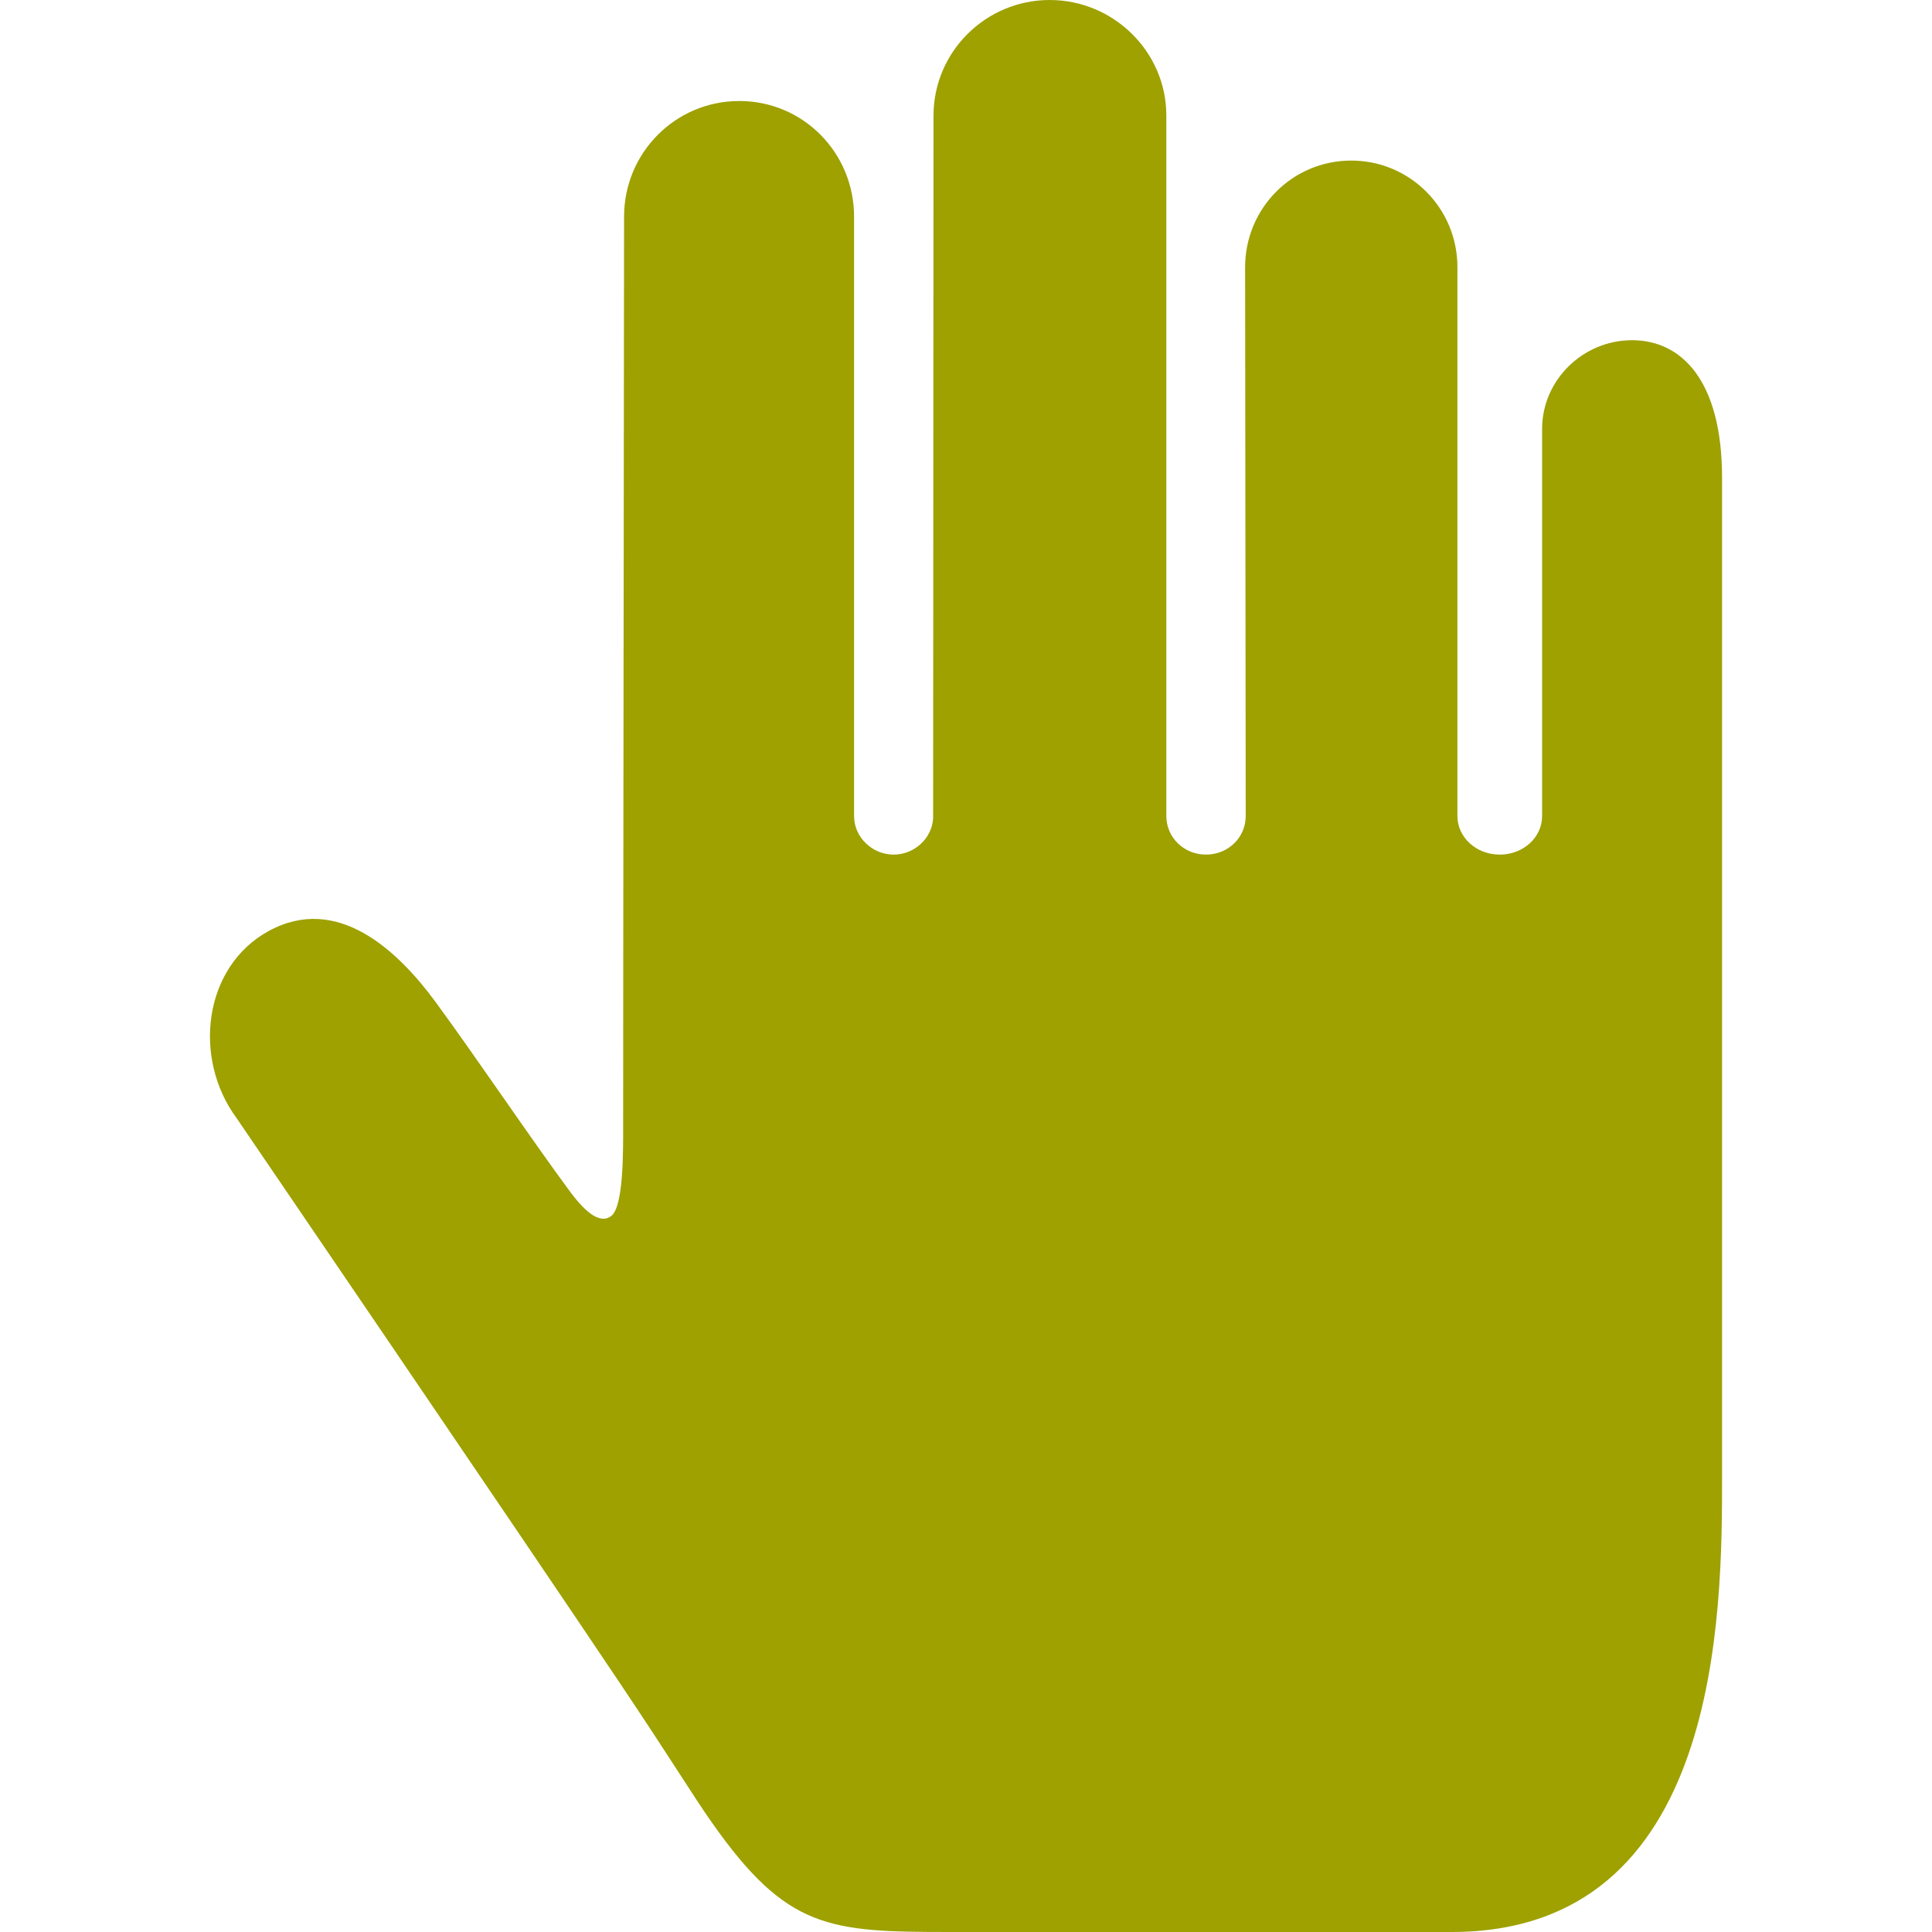 <?xml version="1.0" encoding="iso-8859-1"?>
<!-- Generator: Adobe Illustrator 17.1.0, SVG Export Plug-In . SVG Version: 6.00 Build 0)  -->
<!DOCTYPE svg PUBLIC "-//W3C//DTD SVG 1.1//EN" "http://www.w3.org/Graphics/SVG/1.1/DTD/svg11.dtd">
<svg xmlns="http://www.w3.org/2000/svg" xmlns:xlink="http://www.w3.org/1999/xlink" version="1.1" id="Capa_1" x="0px" y="0px" viewBox="0 0 365.043 365.043" style="enable-background:new 0 0 365.043 365.043;" xml:space="preserve" width="512px" height="512px">
<path d="M308.374,64.28c-9.265,0-17,7.512-17,16.778v73.128c0,4.024-3.537,7.288-8,7.288c-4.463,0-8-3.264-8-7.288V50.482  c0-11.127-8.944-20.141-20.07-20.141c-11.138,0-20.047,9.027-20.047,20.162c0,0,0.117,103.623,0.117,103.647v0.036  c0,4.024-3.292,7.288-7.499,7.288c-4.208,0-7.501-3.264-7.501-7.288V21.836C220.374,9.775,210.393,0,198.332,0  c-12.071,0-21.951,9.784-21.951,21.856c0,0-0.07,131.242-0.07,132.765c-0.227,3.821-3.579,6.854-7.458,6.854  c-4.025,0-7.479-3.264-7.479-7.288V40.94c0-12.071-9.617-21.855-21.686-21.855c-12.071,0-21.772,9.784-21.772,21.855  c-0.202,158.355-0.159,158.355-0.174,171.466c0,4.949,0.116,15.584-2.269,17.363c-1.981,1.477-4.609-0.357-7.803-4.671  c-7.248-9.787-17.707-25.332-25.329-35.72c-7.225-9.85-18.634-20.545-31.587-13.46c-12.319,6.739-14.404,24.007-6.074,35.315  c0,0,53.968,79.196,72.411,106.731c10.796,16.118,13.693,21.102,17.414,26.396c14.184,20.174,22.1,20.682,44.975,20.682  c24.676,0,94.792,0,94.792,0c50.996,0,51.104-60.284,51.104-86.119V90.282C325.374,71.792,317.641,64.28,308.374,64.28z" fill="#9ea100"/>
<g>
</g>
<g>
</g>
<g>
</g>
<g>
</g>
<g>
</g>
<g>
</g>
<g>
</g>
<g>
</g>
<g>
</g>
<g>
</g>
<g>
</g>
<g>
</g>
<g>
</g>
<g>
</g>
<g>
</g>
</svg>

